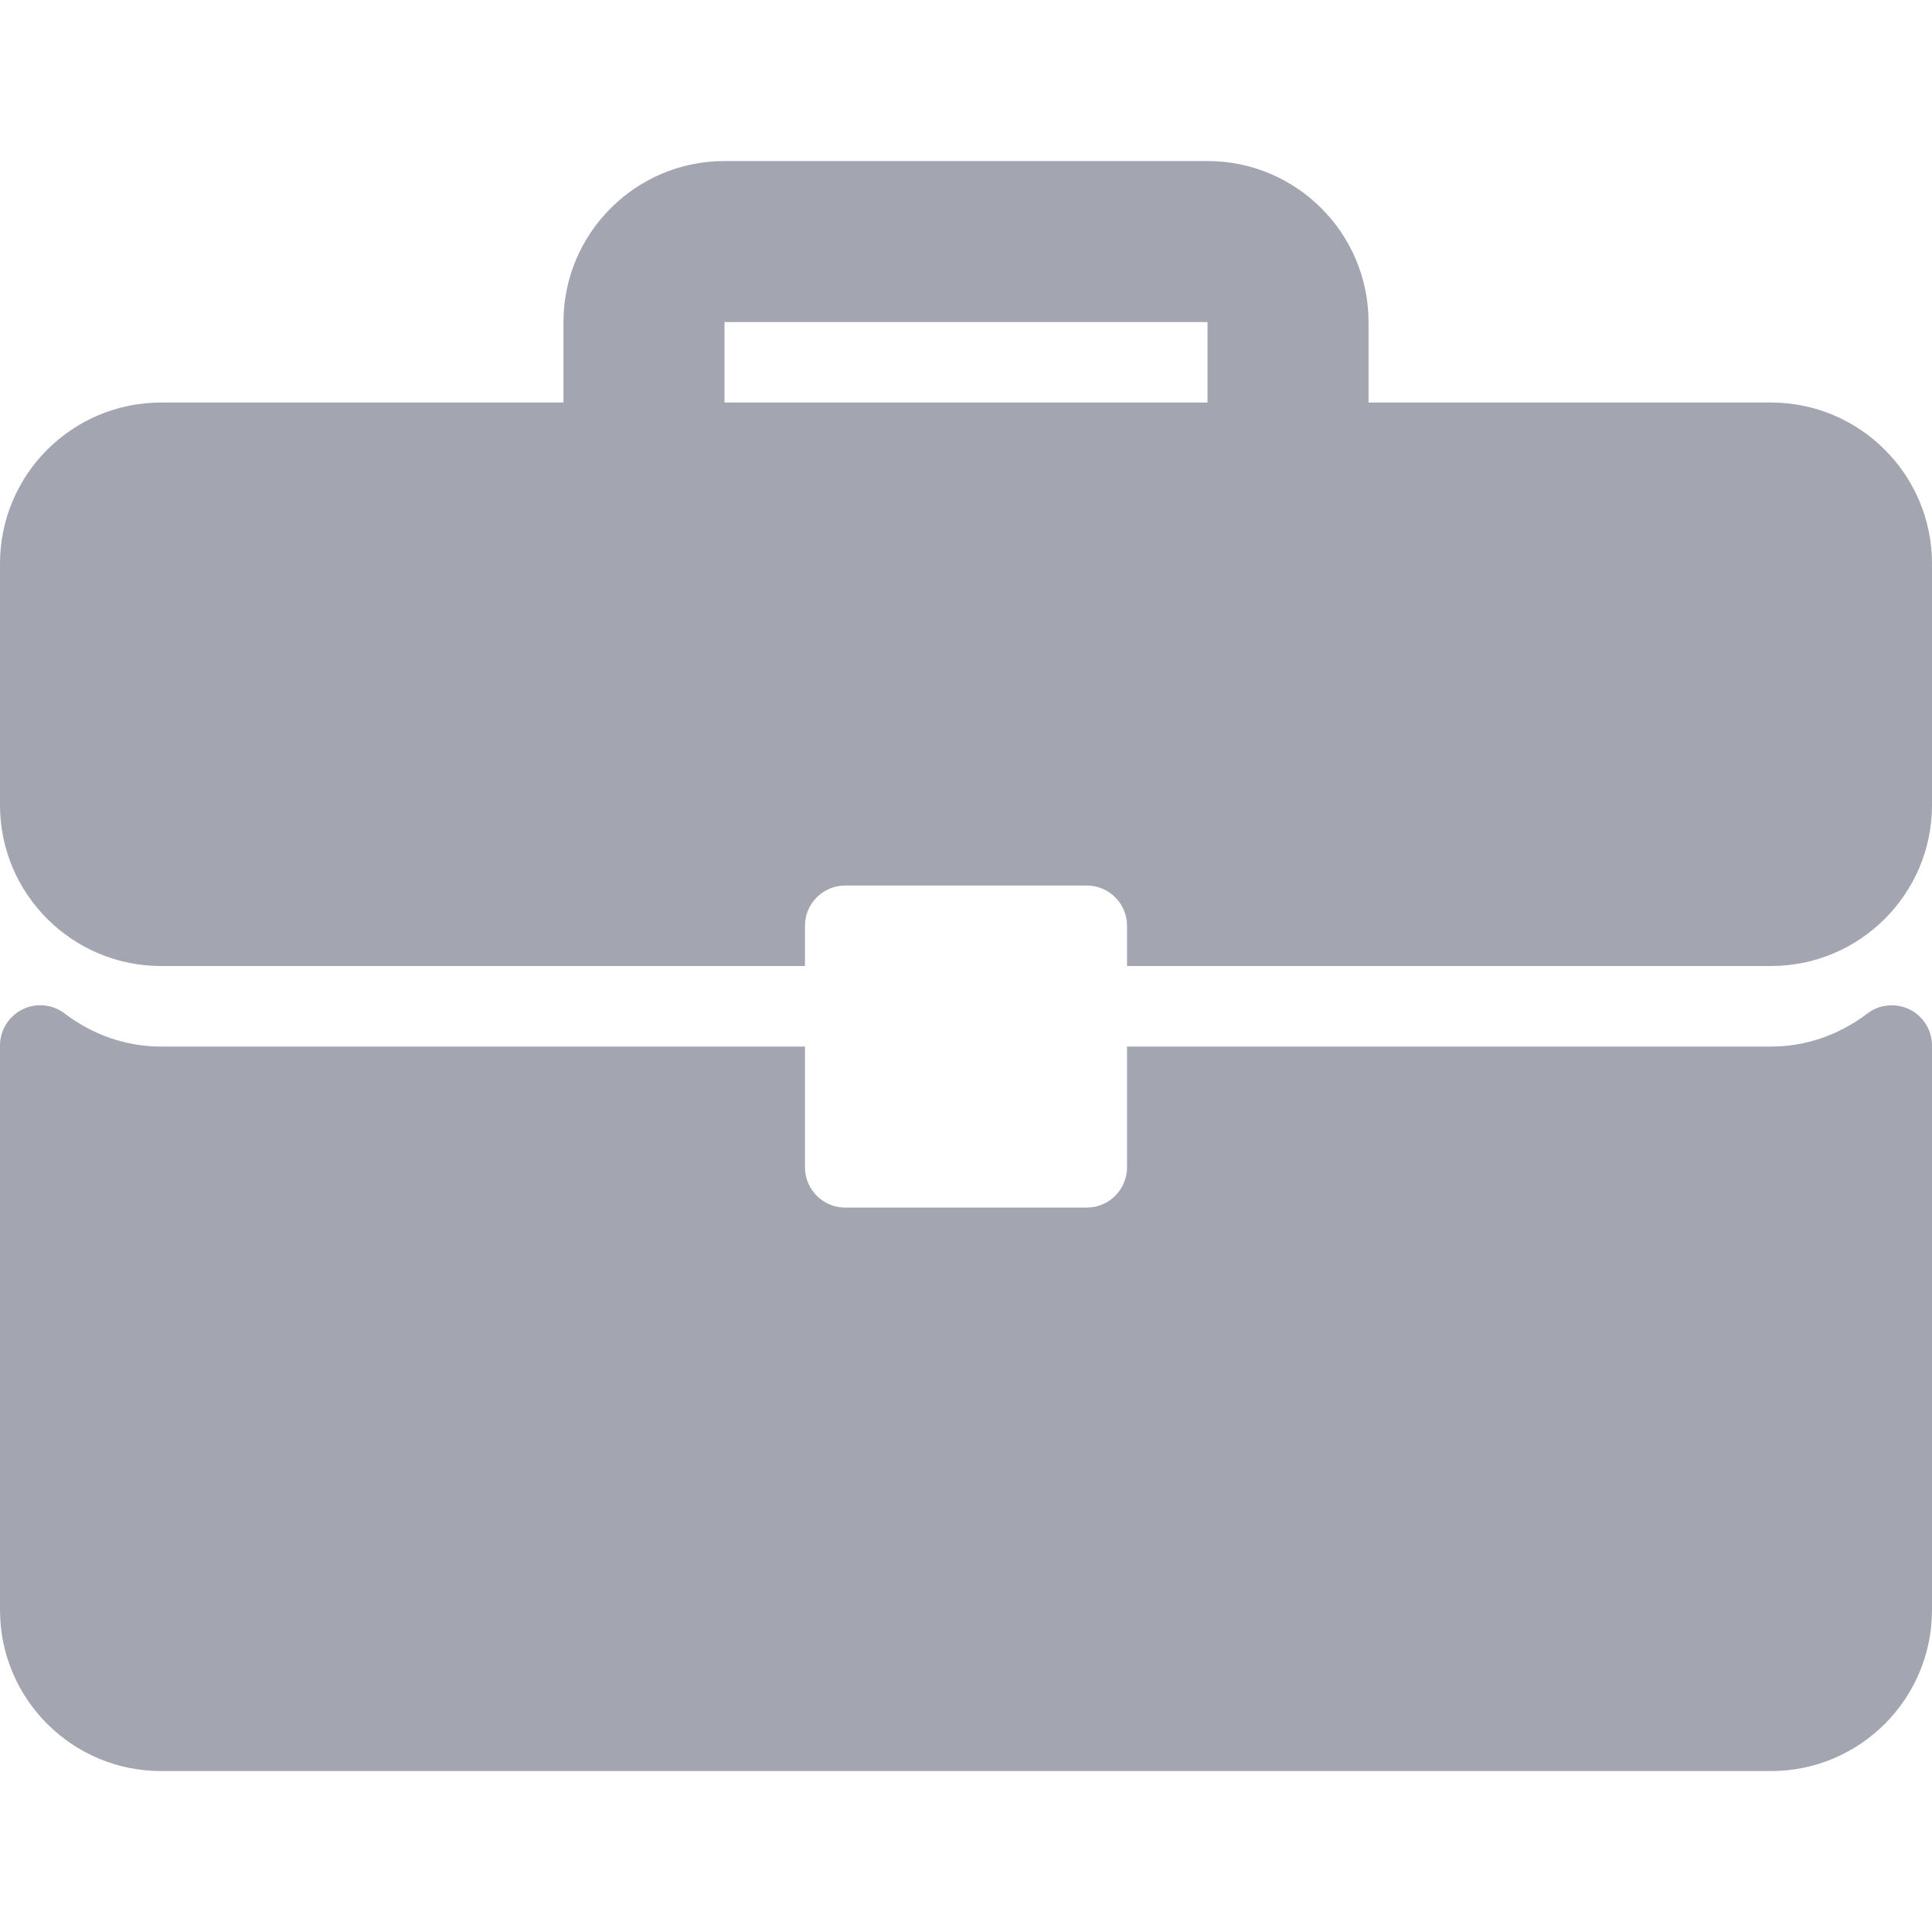 <svg width="20" height="20" viewBox="0 0 20 20" fill="none" xmlns="http://www.w3.org/2000/svg">
<g clip-path="url(#clip0_3621_105827)">
<path d="M18.333 4.167H14.167V3.334C14.167 2.414 13.419 1.667 12.5 1.667H7.5C6.581 1.667 5.833 2.414 5.833 3.334V4.167H1.667C0.747 4.167 0 4.914 0 5.834V8.334C0 9.253 0.747 10 1.667 10H8.333V9.584C8.333 9.353 8.52 9.167 8.75 9.167H11.25C11.48 9.167 11.667 9.353 11.667 9.584V10H18.333C19.253 10 20 9.253 20 8.334V5.834C20 4.914 19.253 4.167 18.333 4.167ZM12.5 4.167H7.5V3.334H12.5V4.167Z" fill="#A3A5B0"/>
<path d="M19.769 10.45C19.627 10.38 19.457 10.396 19.332 10.491C19.036 10.716 18.691 10.834 18.333 10.834H11.667V12.084C11.667 12.314 11.48 12.501 11.25 12.501H8.75C8.52 12.501 8.333 12.314 8.333 12.084V10.834H1.667C1.309 10.834 0.964 10.716 0.668 10.491C0.542 10.395 0.373 10.379 0.231 10.45C0.09 10.521 0 10.665 0 10.823V16.667C0 17.587 0.747 18.334 1.667 18.334H18.333C19.253 18.334 20 17.587 20 16.667V10.823C20 10.665 19.91 10.521 19.769 10.45Z" fill="#A3A5B0"/>
</g>
<defs>
<clipPath id="clip0_3621_105827">
<rect width="20" height="20" fill="white"/>
</clipPath>
</defs>
</svg>
